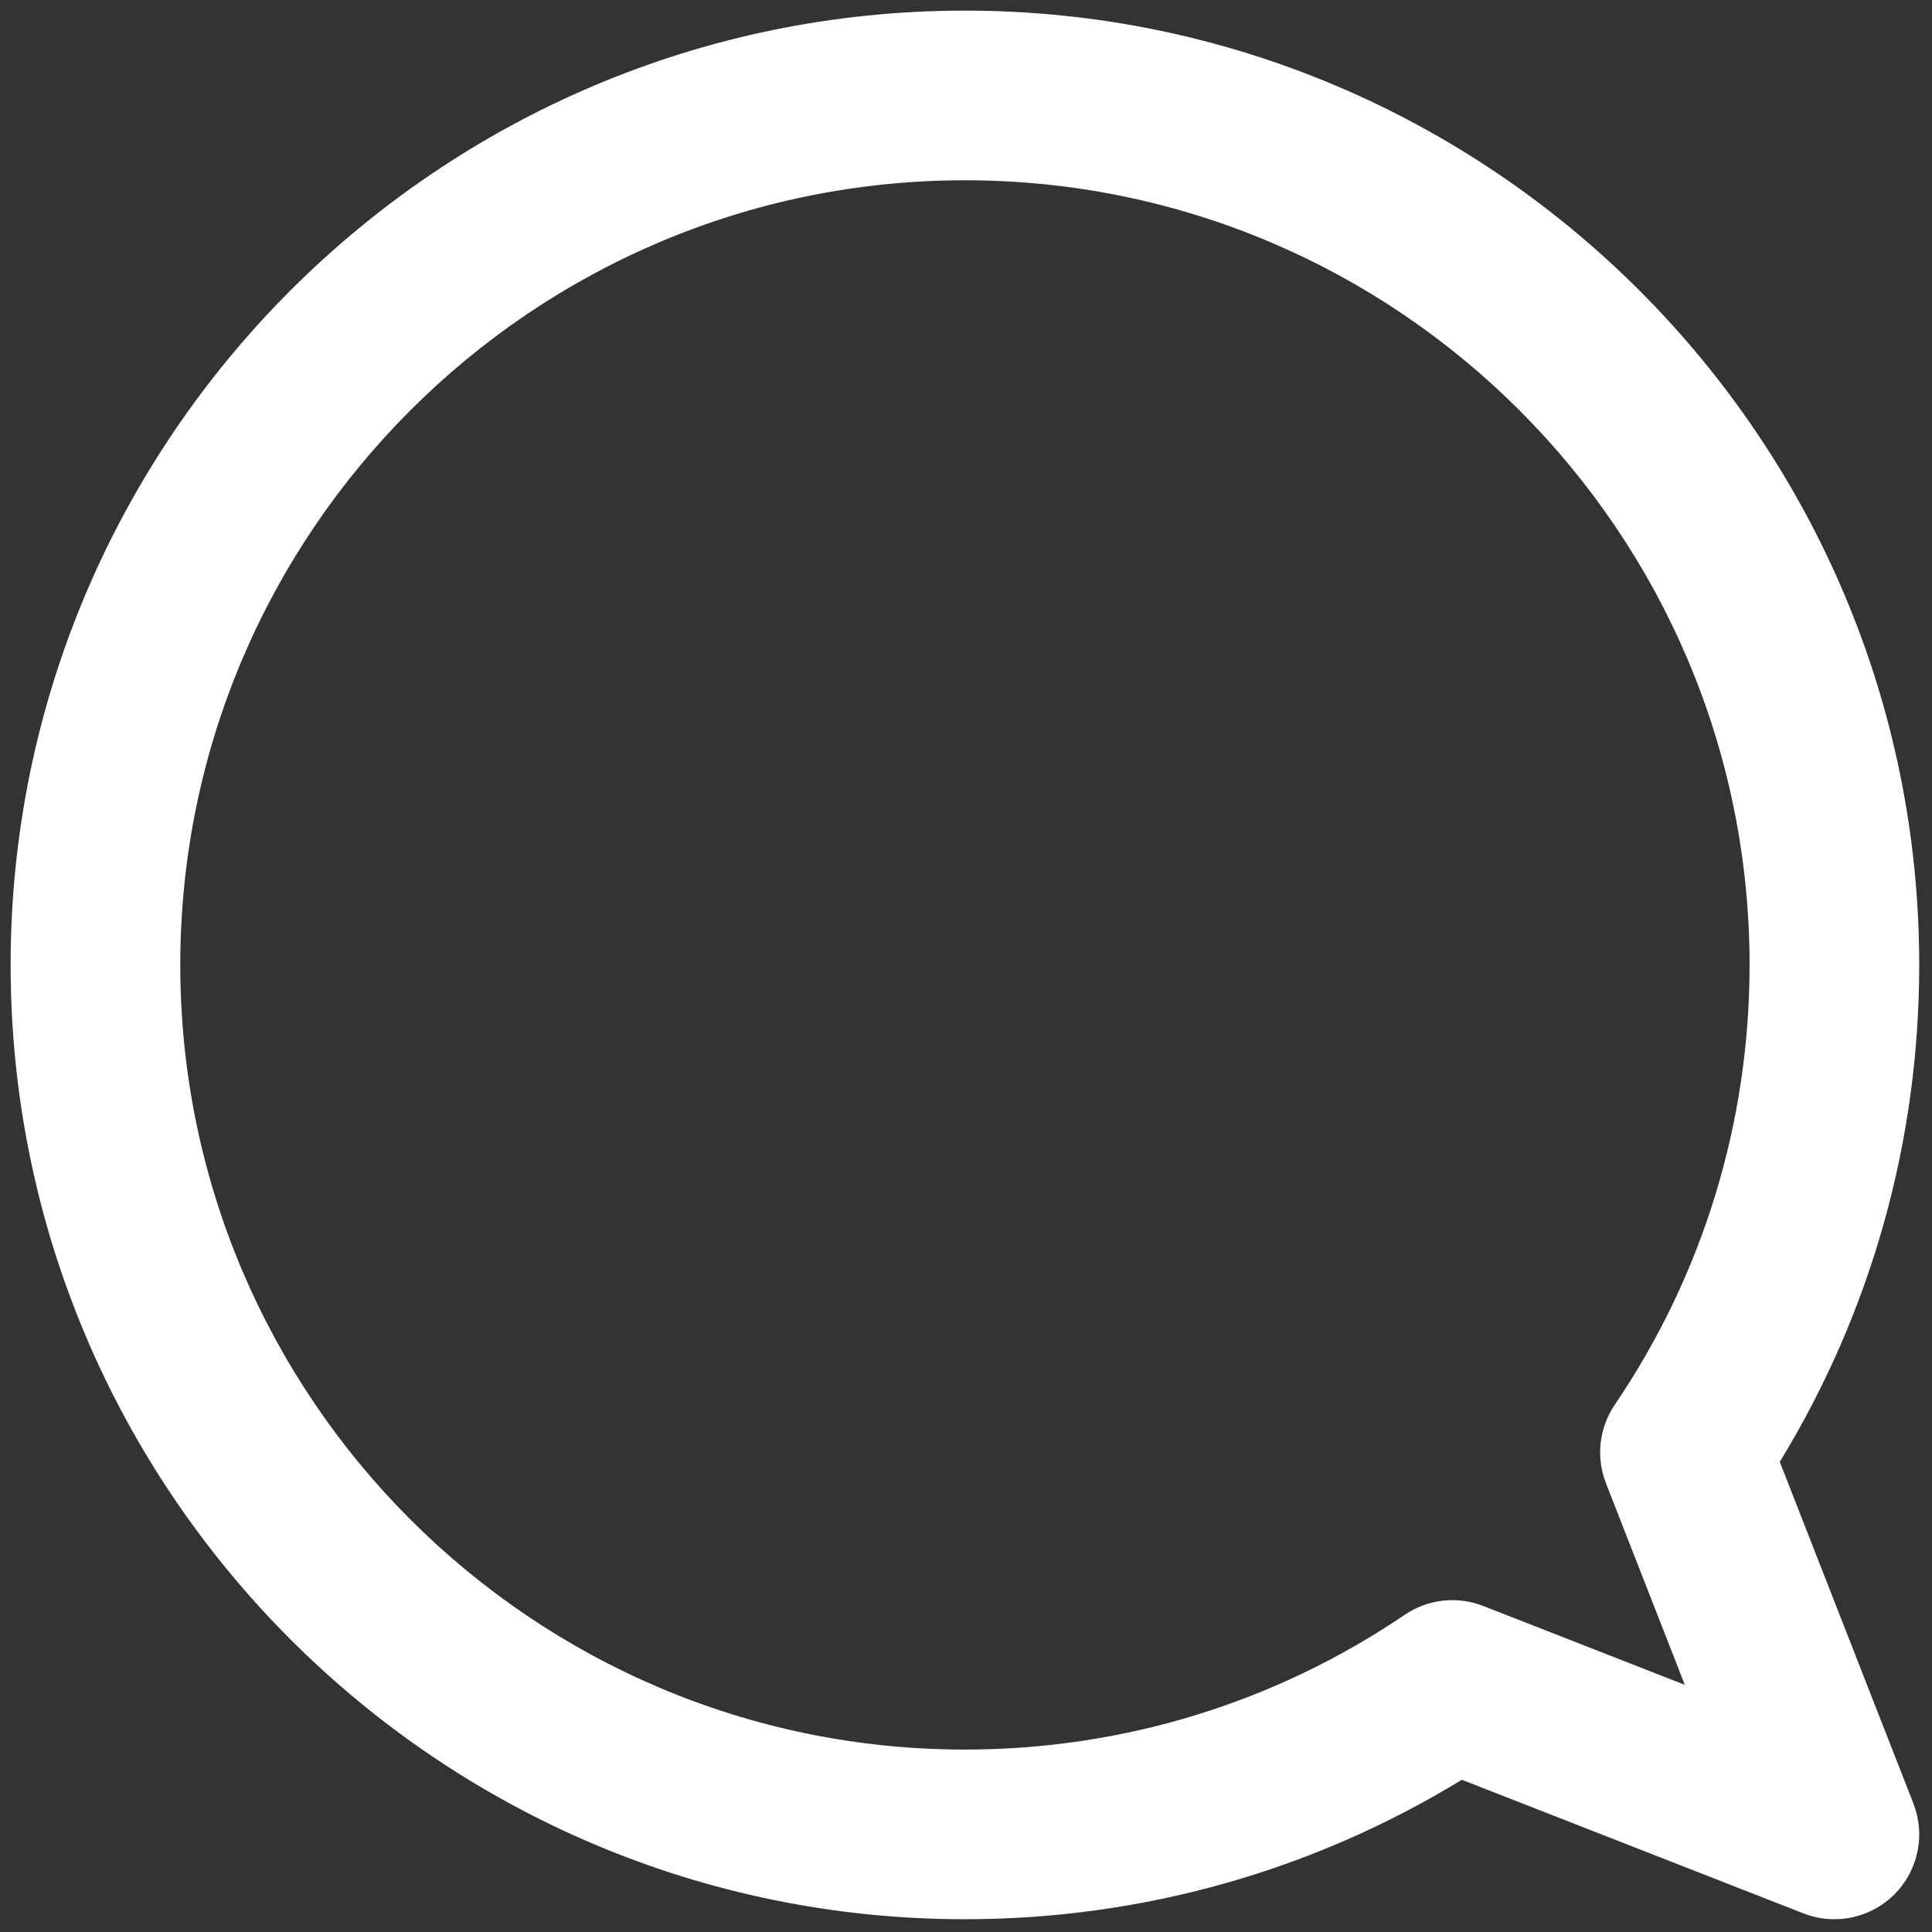 <svg xmlns="http://www.w3.org/2000/svg" xmlns:xlink="http://www.w3.org/1999/xlink" version="1.1" width="256" height="256" viewBox="0 0 256 256" xml:space="preserve">

<rect x="0" y="0" width="256" height="256" fill="#333333" stroke="none"/>

<defs>
</defs>
<g style="stroke: none; stroke-width: 0; stroke-dasharray: none; stroke-linecap: butt; stroke-linejoin: miter; stroke-miterlimit: 10; fill: none; fill-rule: nonzero; opacity: 1;" transform="translate(1.407 1.407) scale(2.81 2.81)" >
	<path d="M 85.999 90 c -0.489 0 -0.983 -0.09 -1.456 -0.274 l -16.111 -6.302 C 61.383 87.732 53.327 90 45 90 C 20.187 90 0 69.813 0 45 C 0 20.187 20.187 0 45 0 c 24.813 0 45 20.187 45 45 c 0 8.327 -2.268 16.383 -6.576 23.432 l 6.302 16.111 c 0.578 1.479 0.227 3.162 -0.897 4.285 C 88.064 89.593 87.041 90 85.999 90 z M 45 8 C 24.598 8 8 24.598 8 45 c 0 20.402 16.598 37 37 37 c 7.438 0 14.609 -2.198 20.74 -6.356 c 1.091 -0.741 2.477 -0.893 3.702 -0.415 l 9.504 3.718 l -3.718 -9.504 c -0.479 -1.228 -0.324 -2.612 0.415 -3.702 C 79.802 59.609 82 52.438 82 45 C 82 24.598 65.402 8 45 8 z" style="stroke: none; stroke-width: 1; stroke-dasharray: none; stroke-linecap: butt; stroke-linejoin: miter; stroke-miterlimit: 10; fill: rgb(255,255,255); fill-rule: nonzero; opacity: 1;" transform=" matrix(1 0 0 1 0 0) " stroke-linecap="round" />
</g>
</svg>